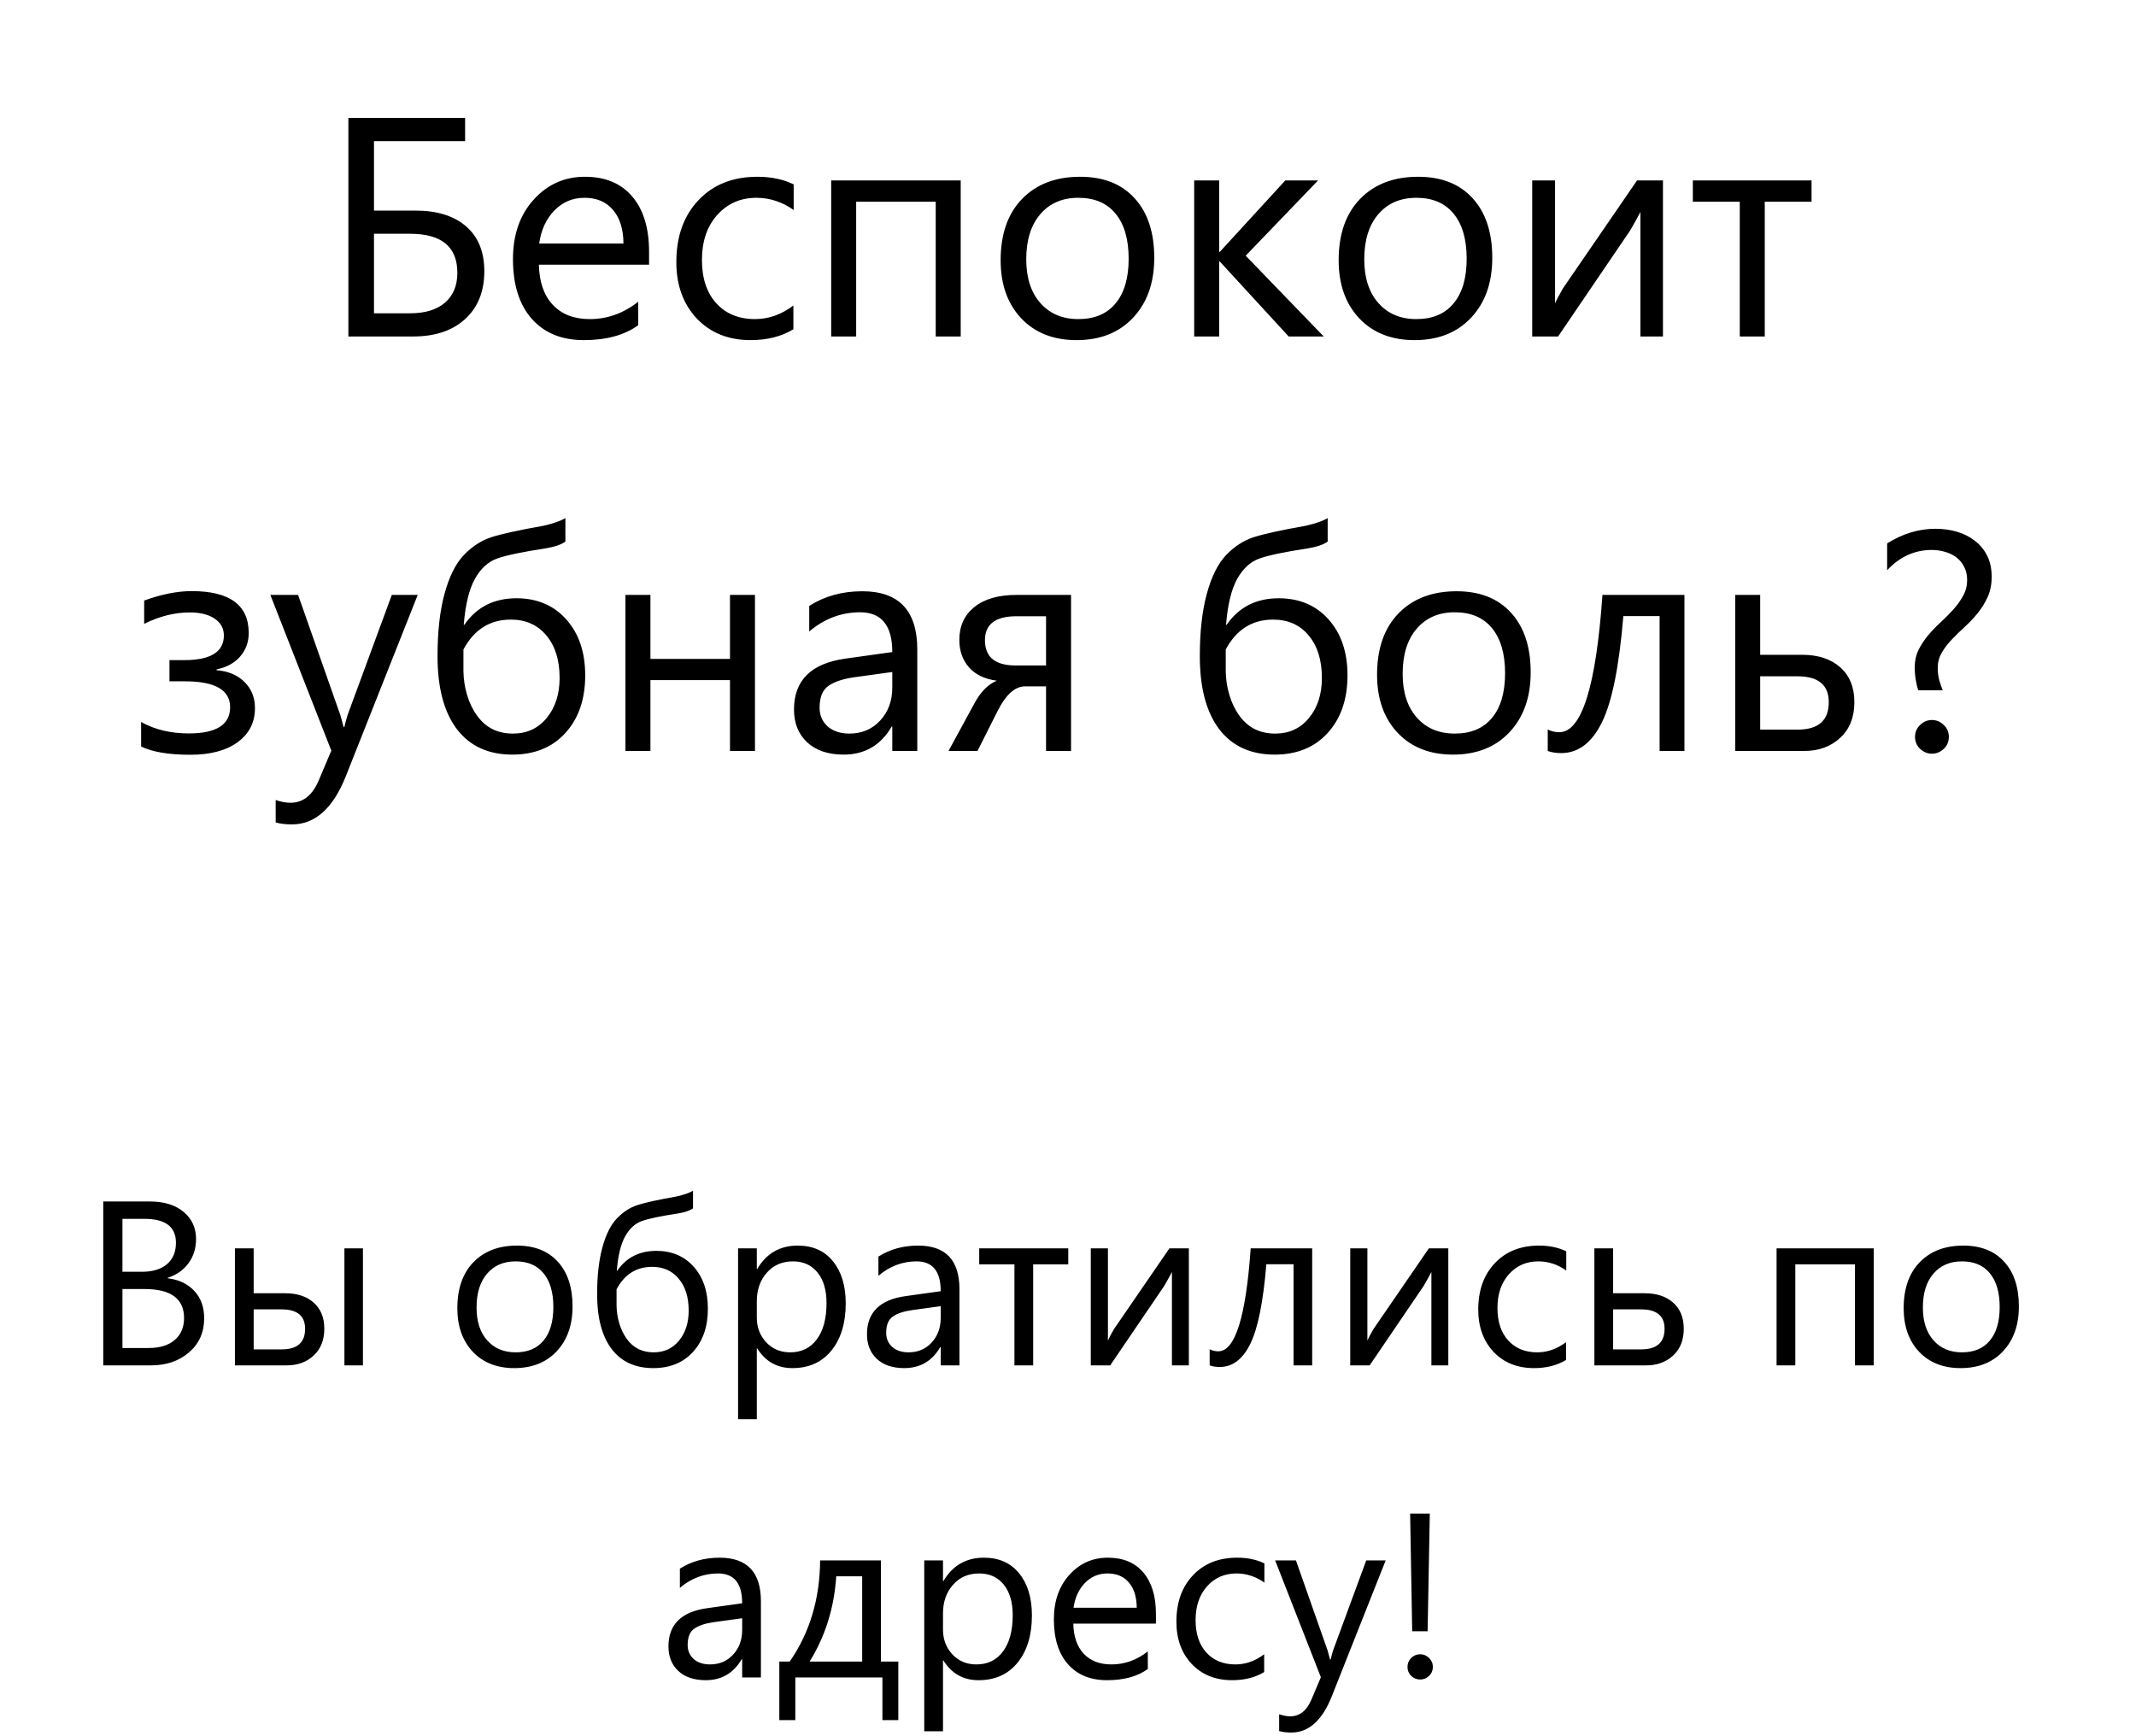 <svg width="438" height="356" viewBox="0 0 438 356" fill="none" xmlns="http://www.w3.org/2000/svg">
<path d="M21.172 280V246.391H30.734C33.641 246.391 35.945 247.102 37.648 248.523C39.352 249.945 40.203 251.797 40.203 254.078C40.203 255.984 39.688 257.641 38.656 259.047C37.625 260.453 36.203 261.453 34.391 262.047V262.141C36.656 262.406 38.469 263.266 39.828 264.719C41.188 266.156 41.867 268.031 41.867 270.344C41.867 273.219 40.836 275.547 38.773 277.328C36.711 279.109 34.109 280 30.969 280H21.172ZM25.109 249.953V260.805H29.141C31.297 260.805 32.992 260.289 34.227 259.258C35.461 258.211 36.078 256.742 36.078 254.852C36.078 251.586 33.93 249.953 29.633 249.953H25.109ZM25.109 264.344V276.438H30.453C32.766 276.438 34.555 275.891 35.82 274.797C37.102 273.703 37.742 272.203 37.742 270.297C37.742 266.328 35.039 264.344 29.633 264.344H25.109ZM74.422 280H70.625V256H74.422V280ZM48.172 280V256H52.016V265.211H58.484C60.938 265.211 62.883 265.852 64.32 267.133C65.773 268.414 66.5 270.203 66.5 272.5C66.5 274.812 65.773 276.641 64.32 277.984C62.867 279.328 61.031 280 58.812 280H48.172ZM52.016 268.516V276.719H57.781C60.969 276.719 62.562 275.312 62.562 272.5C62.562 269.844 60.953 268.516 57.734 268.516H52.016ZM105.453 280.562C101.906 280.562 99.07 279.445 96.945 277.211C94.836 274.961 93.781 271.984 93.781 268.281C93.781 264.25 94.883 261.102 97.086 258.836C99.289 256.57 102.266 255.438 106.016 255.438C109.594 255.438 112.383 256.539 114.383 258.742C116.398 260.945 117.406 264 117.406 267.906C117.406 271.734 116.32 274.805 114.148 277.117C111.992 279.414 109.094 280.562 105.453 280.562ZM105.734 258.672C103.266 258.672 101.312 259.516 99.875 261.203C98.438 262.875 97.719 265.188 97.719 268.141C97.719 270.984 98.445 273.227 99.898 274.867C101.352 276.508 103.297 277.328 105.734 277.328C108.219 277.328 110.125 276.523 111.453 274.914C112.797 273.305 113.469 271.016 113.469 268.047C113.469 265.047 112.797 262.734 111.453 261.109C110.125 259.484 108.219 258.672 105.734 258.672ZM142.109 244.188V247.797C141.469 248.266 140.438 248.617 139.016 248.852C135.5 249.383 133.039 249.898 131.633 250.398C130.242 250.883 129.094 251.93 128.188 253.539C127.297 255.148 126.727 257.5 126.477 260.594H126.57C128.445 257.875 131.117 256.516 134.586 256.516C137.758 256.516 140.312 257.602 142.25 259.773C144.188 261.945 145.156 264.812 145.156 268.375C145.156 272.047 144.141 275 142.109 277.234C140.094 279.453 137.375 280.562 133.953 280.562C130.266 280.562 127.422 279.258 125.422 276.648C123.438 274.023 122.445 270.281 122.445 265.422C122.445 261.641 122.805 258.438 123.523 255.812C124.242 253.172 125.234 251.188 126.5 249.859C127.781 248.531 129.195 247.617 130.742 247.117C132.305 246.617 134.977 246.031 138.758 245.359C140.258 245.016 141.375 244.625 142.109 244.188ZM126.43 264.391V267.719C126.445 268.969 126.633 270.195 126.992 271.398C127.352 272.602 127.867 273.664 128.539 274.586C129.211 275.508 130 276.195 130.906 276.648C131.828 277.102 132.875 277.328 134.047 277.328C136.188 277.328 137.914 276.531 139.227 274.938C140.555 273.328 141.219 271.273 141.219 268.773C141.219 266.023 140.539 263.844 139.18 262.234C137.836 260.609 136.016 259.797 133.719 259.797C130.5 259.797 128.07 261.328 126.43 264.391ZM155.281 276.531H155.188V291.039H151.344V256H155.188V260.219H155.281C157.172 257.031 159.938 255.438 163.578 255.438C166.672 255.438 169.086 256.516 170.82 258.672C172.555 260.812 173.422 263.688 173.422 267.297C173.422 271.312 172.445 274.531 170.492 276.953C168.539 279.359 165.867 280.562 162.477 280.562C159.367 280.562 156.969 279.219 155.281 276.531ZM155.188 266.852V270.203C155.188 272.188 155.828 273.875 157.109 275.266C158.406 276.641 160.047 277.328 162.031 277.328C164.359 277.328 166.18 276.438 167.492 274.656C168.82 272.875 169.484 270.398 169.484 267.227C169.484 264.555 168.867 262.461 167.633 260.945C166.398 259.43 164.727 258.672 162.617 258.672C160.383 258.672 158.586 259.453 157.227 261.016C155.867 262.562 155.188 264.508 155.188 266.852ZM196.742 280H192.898V276.25H192.805C191.133 279.125 188.672 280.562 185.422 280.562C183.031 280.562 181.156 279.93 179.797 278.664C178.453 277.398 177.781 275.719 177.781 273.625C177.781 269.141 180.422 266.531 185.703 265.797L192.898 264.789C192.898 260.711 191.25 258.672 187.953 258.672C185.062 258.672 182.453 259.656 180.125 261.625V257.688C182.484 256.188 185.203 255.438 188.281 255.438C193.922 255.438 196.742 258.422 196.742 264.391V280ZM192.898 267.859L187.109 268.656C185.328 268.906 183.984 269.352 183.078 269.992C182.172 270.617 181.719 271.734 181.719 273.344C181.719 274.516 182.133 275.477 182.961 276.227C183.805 276.961 184.922 277.328 186.312 277.328C188.219 277.328 189.789 276.664 191.023 275.336C192.273 273.992 192.898 272.297 192.898 270.25V267.859ZM219.055 259.281H211.859V280H208.016V259.281H200.797V256H219.055V259.281ZM243.781 280H240.312V260.852C239.969 261.523 239.445 262.469 238.742 263.688L227.656 280H223.672V256H227.188V274.914C227.375 274.461 227.781 273.688 228.406 272.594L239.797 256H243.781V280ZM269.07 280H265.25V259.258H259.672C259.031 267.023 257.93 272.477 256.367 275.617C254.82 278.758 252.734 280.328 250.109 280.328C249.312 280.328 248.625 280.219 248.047 280V276.695C248.594 276.977 249.188 277.117 249.828 277.117C253.266 277.117 255.477 270.078 256.461 256H269.07V280ZM296.984 280H293.516V260.852C293.172 261.523 292.648 262.469 291.945 263.688L280.859 280H276.875V256H280.391V274.914C280.578 274.461 280.984 273.688 281.609 272.594L293 256H296.984V280ZM321.125 278.898C319.281 280.008 317.094 280.562 314.562 280.562C311.141 280.562 308.375 279.453 306.266 277.234C304.172 275 303.125 272.109 303.125 268.562C303.125 264.609 304.258 261.438 306.523 259.047C308.789 256.641 311.812 255.438 315.594 255.438C317.703 255.438 319.562 255.828 321.172 256.609V260.547C319.391 259.297 317.484 258.672 315.453 258.672C313 258.672 310.984 259.555 309.406 261.32C307.844 263.07 307.062 265.375 307.062 268.234C307.062 271.047 307.797 273.266 309.266 274.891C310.75 276.516 312.734 277.328 315.219 277.328C317.312 277.328 319.281 276.633 321.125 275.242V278.898ZM326.938 280V256H330.781V265.211H337.25C339.703 265.211 341.648 265.852 343.086 267.133C344.539 268.414 345.266 270.203 345.266 272.5C345.266 274.812 344.539 276.641 343.086 277.984C341.633 279.328 339.797 280 337.578 280H326.938ZM330.781 268.516V276.719H336.547C339.734 276.719 341.328 275.312 341.328 272.5C341.328 269.844 339.719 268.516 336.5 268.516H330.781ZM384.219 280H380.375V259.281H368.141V280H364.297V256H384.219V280ZM402.031 280.562C398.484 280.562 395.648 279.445 393.523 277.211C391.414 274.961 390.359 271.984 390.359 268.281C390.359 264.25 391.461 261.102 393.664 258.836C395.867 256.57 398.844 255.438 402.594 255.438C406.172 255.438 408.961 256.539 410.961 258.742C412.977 260.945 413.984 264 413.984 267.906C413.984 271.734 412.898 274.805 410.727 277.117C408.57 279.414 405.672 280.562 402.031 280.562ZM402.312 258.672C399.844 258.672 397.891 259.516 396.453 261.203C395.016 262.875 394.297 265.188 394.297 268.141C394.297 270.984 395.023 273.227 396.477 274.867C397.93 276.508 399.875 277.328 402.312 277.328C404.797 277.328 406.703 276.523 408.031 274.914C409.375 273.305 410.047 271.016 410.047 268.047C410.047 265.047 409.375 262.734 408.031 261.109C406.703 259.484 404.797 258.672 402.312 258.672ZM156.031 344H152.188V340.25H152.094C150.422 343.125 147.961 344.562 144.711 344.562C142.32 344.562 140.445 343.93 139.086 342.664C137.742 341.398 137.07 339.719 137.07 337.625C137.07 333.141 139.711 330.531 144.992 329.797L152.188 328.789C152.188 324.711 150.539 322.672 147.242 322.672C144.352 322.672 141.742 323.656 139.414 325.625V321.688C141.773 320.188 144.492 319.438 147.57 319.438C153.211 319.438 156.031 322.422 156.031 328.391V344ZM152.188 331.859L146.398 332.656C144.617 332.906 143.273 333.352 142.367 333.992C141.461 334.617 141.008 335.734 141.008 337.344C141.008 338.516 141.422 339.477 142.25 340.227C143.094 340.961 144.211 341.328 145.602 341.328C147.508 341.328 149.078 340.664 150.312 339.336C151.562 337.992 152.188 336.297 152.188 334.25V331.859ZM184.203 352.742H180.945V344H163.086V352.742H159.805V340.742H161.938C166.031 334.836 168.109 327.922 168.172 320H180.641V340.742H184.203V352.742ZM176.797 340.742V323.258H171.477C171.055 329.727 169.234 335.555 166.016 340.742H176.797ZM193.461 340.531H193.367V355.039H189.523V320H193.367V324.219H193.461C195.352 321.031 198.117 319.438 201.758 319.438C204.852 319.438 207.266 320.516 209 322.672C210.734 324.812 211.602 327.688 211.602 331.297C211.602 335.312 210.625 338.531 208.672 340.953C206.719 343.359 204.047 344.562 200.656 344.562C197.547 344.562 195.148 343.219 193.461 340.531ZM193.367 330.852V334.203C193.367 336.188 194.008 337.875 195.289 339.266C196.586 340.641 198.227 341.328 200.211 341.328C202.539 341.328 204.359 340.438 205.672 338.656C207 336.875 207.664 334.398 207.664 331.227C207.664 328.555 207.047 326.461 205.812 324.945C204.578 323.43 202.906 322.672 200.797 322.672C198.562 322.672 196.766 323.453 195.406 325.016C194.047 326.562 193.367 328.508 193.367 330.852ZM237.031 332.961H220.086C220.148 335.633 220.867 337.695 222.242 339.148C223.617 340.602 225.508 341.328 227.914 341.328C230.617 341.328 233.102 340.438 235.367 338.656V342.266C233.258 343.797 230.469 344.562 227 344.562C223.609 344.562 220.945 343.477 219.008 341.305C217.07 339.117 216.102 336.047 216.102 332.094C216.102 328.359 217.156 325.32 219.266 322.977C221.391 320.617 224.023 319.438 227.164 319.438C230.305 319.438 232.734 320.453 234.453 322.484C236.172 324.516 237.031 327.336 237.031 330.945V332.961ZM233.094 329.703C233.078 327.484 232.539 325.758 231.477 324.523C230.43 323.289 228.969 322.672 227.094 322.672C225.281 322.672 223.742 323.32 222.477 324.617C221.211 325.914 220.43 327.609 220.133 329.703H233.094ZM259.227 342.898C257.383 344.008 255.195 344.562 252.664 344.562C249.242 344.562 246.477 343.453 244.367 341.234C242.273 339 241.227 336.109 241.227 332.562C241.227 328.609 242.359 325.438 244.625 323.047C246.891 320.641 249.914 319.438 253.695 319.438C255.805 319.438 257.664 319.828 259.273 320.609V324.547C257.492 323.297 255.586 322.672 253.555 322.672C251.102 322.672 249.086 323.555 247.508 325.32C245.945 327.07 245.164 329.375 245.164 332.234C245.164 335.047 245.898 337.266 247.367 338.891C248.852 340.516 250.836 341.328 253.32 341.328C255.414 341.328 257.383 340.633 259.227 339.242V342.898ZM284.141 320L273.102 347.844C271.133 352.812 268.367 355.297 264.805 355.297C263.805 355.297 262.969 355.195 262.297 354.992V351.547C263.125 351.828 263.883 351.969 264.57 351.969C266.508 351.969 267.961 350.812 268.93 348.5L270.852 343.953L261.477 320H265.742L272.234 338.469C272.312 338.703 272.477 339.312 272.727 340.297H272.867C272.945 339.922 273.102 339.328 273.336 338.516L280.156 320H284.141ZM293.188 310.391L292.742 334.531H289.578L289.156 310.391H293.188ZM291.219 344.422C290.5 344.422 289.883 344.172 289.367 343.672C288.867 343.172 288.617 342.562 288.617 341.844C288.617 341.125 288.867 340.516 289.367 340.016C289.883 339.5 290.5 339.242 291.219 339.242C291.922 339.242 292.531 339.5 293.047 340.016C293.562 340.516 293.82 341.125 293.82 341.844C293.82 342.562 293.562 343.172 293.047 343.672C292.531 344.172 291.922 344.422 291.219 344.422Z" fill="black"/>
<path d="M71.438 69V24.188H95.375V28.938H76.688V43.188H85.188C89.646 43.188 93.115 44.271 95.594 46.438C98.073 48.583 99.312 51.646 99.312 55.625C99.312 59.75 98.01 63.01 95.406 65.406C92.802 67.802 89.25 69 84.75 69H71.438ZM76.688 47.938V64.25H84.062C87.167 64.25 89.562 63.521 91.25 62.062C92.938 60.604 93.781 58.562 93.781 55.938C93.781 50.604 90.542 47.938 84.062 47.938H76.688ZM133.094 54.281H110.5C110.583 57.844 111.542 60.594 113.375 62.531C115.208 64.469 117.729 65.438 120.938 65.438C124.542 65.438 127.854 64.25 130.875 61.875V66.688C128.062 68.729 124.344 69.75 119.719 69.75C115.198 69.75 111.646 68.302 109.062 65.406C106.479 62.49 105.188 58.396 105.188 53.125C105.188 48.146 106.594 44.094 109.406 40.969C112.24 37.823 115.75 36.25 119.938 36.25C124.125 36.25 127.365 37.604 129.656 40.312C131.948 43.021 133.094 46.781 133.094 51.594V54.281ZM127.844 49.938C127.823 46.979 127.104 44.677 125.688 43.031C124.292 41.385 122.344 40.562 119.844 40.562C117.427 40.562 115.375 41.427 113.688 43.156C112 44.885 110.958 47.146 110.562 49.938H127.844ZM162.688 67.531C160.229 69.01 157.312 69.75 153.938 69.75C149.375 69.75 145.688 68.271 142.875 65.312C140.083 62.333 138.688 58.479 138.688 53.75C138.688 48.479 140.198 44.25 143.219 41.062C146.24 37.854 150.271 36.25 155.312 36.25C158.125 36.25 160.604 36.771 162.75 37.812V43.062C160.375 41.396 157.833 40.562 155.125 40.562C151.854 40.562 149.167 41.74 147.062 44.094C144.979 46.427 143.938 49.5 143.938 53.312C143.938 57.062 144.917 60.021 146.875 62.188C148.854 64.354 151.5 65.438 154.812 65.438C157.604 65.438 160.229 64.51 162.688 62.656V67.531ZM197 69H191.875V41.375H175.562V69H170.438V37H197V69ZM220.75 69.75C216.021 69.75 212.24 68.26 209.406 65.281C206.594 62.281 205.188 58.312 205.188 53.375C205.188 48 206.656 43.802 209.594 40.781C212.531 37.76 216.5 36.25 221.5 36.25C226.271 36.25 229.99 37.719 232.656 40.656C235.344 43.594 236.688 47.667 236.688 52.875C236.688 57.979 235.24 62.073 232.344 65.156C229.469 68.219 225.604 69.75 220.75 69.75ZM221.125 40.562C217.833 40.562 215.229 41.688 213.312 43.938C211.396 46.167 210.438 49.25 210.438 53.188C210.438 56.979 211.406 59.969 213.344 62.156C215.281 64.344 217.875 65.438 221.125 65.438C224.438 65.438 226.979 64.365 228.75 62.219C230.542 60.073 231.438 57.021 231.438 53.062C231.438 49.062 230.542 45.979 228.75 43.812C226.979 41.646 224.438 40.562 221.125 40.562ZM271.438 69H264.25L250.125 53.625H250V69H244.875V37H250V51.656H250.125L263.562 37H270.281L255.438 52.438L271.438 69ZM290.062 69.75C285.333 69.75 281.552 68.26 278.719 65.281C275.906 62.281 274.5 58.312 274.5 53.375C274.5 48 275.969 43.802 278.906 40.781C281.844 37.76 285.812 36.25 290.812 36.25C295.583 36.25 299.302 37.719 301.969 40.656C304.656 43.594 306 47.667 306 52.875C306 57.979 304.552 62.073 301.656 65.156C298.781 68.219 294.917 69.75 290.062 69.75ZM290.438 40.562C287.146 40.562 284.542 41.688 282.625 43.938C280.708 46.167 279.75 49.25 279.75 53.188C279.75 56.979 280.719 59.969 282.656 62.156C284.594 64.344 287.188 65.438 290.438 65.438C293.75 65.438 296.292 64.365 298.062 62.219C299.854 60.073 300.75 57.021 300.75 53.062C300.75 49.062 299.854 45.979 298.062 43.812C296.292 41.646 293.75 40.562 290.438 40.562ZM341 69H336.375V43.469C335.917 44.365 335.219 45.625 334.281 47.25L319.5 69H314.188V37H318.875V62.219C319.125 61.615 319.667 60.583 320.5 59.125L335.688 37H341V69ZM371.469 41.375H361.875V69H356.75V41.375H347.125V37H371.469V41.375ZM28.938 153.094V148.062C31.729 149.625 34.99 150.406 38.719 150.406C44.365 150.406 47.188 148.615 47.188 145.031C47.188 141.49 44.094 139.719 37.906 139.719H34.75V135.375H37.75C43.188 135.375 45.906 133.688 45.906 130.312C45.906 128.875 45.281 127.729 44.031 126.875C42.781 126.021 41.073 125.594 38.906 125.594C35.802 125.594 32.688 126.375 29.562 127.938V123.156C33.104 121.865 36.354 121.219 39.312 121.219C47.104 121.219 51 124.083 51 129.812C51 131.667 50.417 133.271 49.25 134.625C48.104 135.958 46.49 136.844 44.406 137.281V137.438C46.781 137.625 48.688 138.427 50.125 139.844C51.562 141.26 52.281 143.052 52.281 145.219C52.281 148.135 51.104 150.458 48.75 152.188C46.396 153.917 43.156 154.781 39.031 154.781C34.635 154.781 31.271 154.219 28.938 153.094ZM85.656 122L70.938 159.125C68.312 165.75 64.625 169.062 59.875 169.062C58.542 169.062 57.427 168.927 56.531 168.656V164.062C57.635 164.438 58.646 164.625 59.562 164.625C62.146 164.625 64.083 163.083 65.375 160L67.938 153.938L55.438 122H61.125L69.781 146.625C69.885 146.938 70.104 147.75 70.438 149.062H70.625C70.729 148.562 70.938 147.771 71.25 146.688L80.344 122H85.656ZM115.938 106.25V111.062C115.083 111.688 113.708 112.156 111.812 112.469C107.125 113.177 103.844 113.865 101.969 114.531C100.115 115.177 98.583 116.573 97.375 118.719C96.188 120.865 95.427 124 95.094 128.125H95.219C97.719 124.5 101.281 122.688 105.906 122.688C110.135 122.688 113.542 124.135 116.125 127.031C118.708 129.927 120 133.75 120 138.5C120 143.396 118.646 147.333 115.938 150.312C113.25 153.271 109.625 154.75 105.062 154.75C100.146 154.75 96.354 153.01 93.688 149.531C91.042 146.031 89.719 141.042 89.719 134.562C89.719 129.521 90.198 125.25 91.156 121.75C92.115 118.229 93.438 115.583 95.125 113.812C96.833 112.042 98.719 110.823 100.781 110.156C102.865 109.49 106.427 108.708 111.469 107.812C113.469 107.354 114.958 106.833 115.938 106.25ZM95.031 133.188V137.625C95.052 139.292 95.302 140.927 95.781 142.531C96.26 144.135 96.948 145.552 97.844 146.781C98.74 148.01 99.792 148.927 101 149.531C102.229 150.135 103.625 150.438 105.188 150.438C108.042 150.438 110.344 149.375 112.094 147.25C113.865 145.104 114.75 142.365 114.75 139.031C114.75 135.365 113.844 132.458 112.031 130.312C110.24 128.146 107.812 127.062 104.75 127.062C100.458 127.062 97.219 129.104 95.031 133.188ZM154.812 154H149.688V139.469H133.375V154H128.25V122H133.375V135.125H149.688V122H154.812V154ZM188.094 154H182.969V149H182.844C180.615 152.833 177.333 154.75 173 154.75C169.812 154.75 167.312 153.906 165.5 152.219C163.708 150.531 162.812 148.292 162.812 145.5C162.812 139.521 166.333 136.042 173.375 135.062L182.969 133.719C182.969 128.281 180.771 125.562 176.375 125.562C172.521 125.562 169.042 126.875 165.938 129.5V124.25C169.083 122.25 172.708 121.25 176.812 121.25C184.333 121.25 188.094 125.229 188.094 133.188V154ZM182.969 137.812L175.25 138.875C172.875 139.208 171.083 139.802 169.875 140.656C168.667 141.49 168.062 142.979 168.062 145.125C168.062 146.688 168.615 147.969 169.719 148.969C170.844 149.948 172.333 150.438 174.188 150.438C176.729 150.438 178.823 149.552 180.469 147.781C182.135 145.99 182.969 143.729 182.969 141V137.812ZM219.625 154H214.5V140.75H210.219C208.156 140.75 206.281 142.417 204.594 145.75L200.438 154H194.5L199.875 144.125C201.125 141.833 202.635 140.323 204.406 139.594C201.906 139.26 200 138.344 198.688 136.844C197.375 135.344 196.719 133.469 196.719 131.219C196.719 128.385 197.74 126.146 199.781 124.5C201.844 122.833 204.729 122 208.438 122H219.625V154ZM214.5 136.469V126.375H208.438C204.125 126.375 201.969 128.01 201.969 131.281C201.969 134.74 204.062 136.469 208.25 136.469H214.5ZM272.25 106.25V111.062C271.396 111.688 270.021 112.156 268.125 112.469C263.438 113.177 260.156 113.865 258.281 114.531C256.427 115.177 254.896 116.573 253.688 118.719C252.5 120.865 251.74 124 251.406 128.125H251.531C254.031 124.5 257.594 122.688 262.219 122.688C266.448 122.688 269.854 124.135 272.438 127.031C275.021 129.927 276.312 133.75 276.312 138.5C276.312 143.396 274.958 147.333 272.25 150.312C269.562 153.271 265.938 154.75 261.375 154.75C256.458 154.75 252.667 153.01 250 149.531C247.354 146.031 246.031 141.042 246.031 134.562C246.031 129.521 246.51 125.25 247.469 121.75C248.427 118.229 249.75 115.583 251.438 113.812C253.146 112.042 255.031 110.823 257.094 110.156C259.177 109.49 262.74 108.708 267.781 107.812C269.781 107.354 271.271 106.833 272.25 106.25ZM251.344 133.188V137.625C251.365 139.292 251.615 140.927 252.094 142.531C252.573 144.135 253.26 145.552 254.156 146.781C255.052 148.01 256.104 148.927 257.312 149.531C258.542 150.135 259.938 150.438 261.5 150.438C264.354 150.438 266.656 149.375 268.406 147.25C270.177 145.104 271.062 142.365 271.062 139.031C271.062 135.365 270.156 132.458 268.344 130.312C266.552 128.146 264.125 127.062 261.062 127.062C256.771 127.062 253.531 129.104 251.344 133.188ZM297.938 154.75C293.208 154.75 289.427 153.26 286.594 150.281C283.781 147.281 282.375 143.312 282.375 138.375C282.375 133 283.844 128.802 286.781 125.781C289.719 122.76 293.688 121.25 298.688 121.25C303.458 121.25 307.177 122.719 309.844 125.656C312.531 128.594 313.875 132.667 313.875 137.875C313.875 142.979 312.427 147.073 309.531 150.156C306.656 153.219 302.792 154.75 297.938 154.75ZM298.312 125.562C295.021 125.562 292.417 126.688 290.5 128.938C288.583 131.167 287.625 134.25 287.625 138.188C287.625 141.979 288.594 144.969 290.531 147.156C292.469 149.344 295.062 150.438 298.312 150.438C301.625 150.438 304.167 149.365 305.938 147.219C307.729 145.073 308.625 142.021 308.625 138.062C308.625 134.062 307.729 130.979 305.938 128.812C304.167 126.646 301.625 125.562 298.312 125.562ZM345.406 154H340.312V126.344H332.875C332.021 136.698 330.552 143.969 328.469 148.156C326.406 152.344 323.625 154.438 320.125 154.438C319.062 154.438 318.146 154.292 317.375 154V149.594C318.104 149.969 318.896 150.156 319.75 150.156C324.333 150.156 327.281 140.771 328.594 122H345.406V154ZM355.812 154V122H360.938V134.281H369.562C372.833 134.281 375.427 135.135 377.344 136.844C379.281 138.552 380.25 140.938 380.25 144C380.25 147.083 379.281 149.521 377.344 151.312C375.406 153.104 372.958 154 370 154H355.812ZM360.938 138.688V149.625H368.625C372.875 149.625 375 147.75 375 144C375 140.458 372.854 138.688 368.562 138.688H360.938ZM393.344 141.562C393.156 141.021 392.99 140.323 392.844 139.469C392.698 138.594 392.625 137.729 392.625 136.875C392.625 135.542 392.885 134.344 393.406 133.281C393.948 132.198 394.615 131.188 395.406 130.25C396.198 129.312 397.062 128.417 398 127.562C398.938 126.688 399.802 125.812 400.594 124.938C401.385 124.042 402.042 123.115 402.562 122.156C403.104 121.177 403.375 120.104 403.375 118.938C403.375 117.938 403.177 117.052 402.781 116.281C402.406 115.51 401.885 114.865 401.219 114.344C400.552 113.823 399.781 113.438 398.906 113.188C398.031 112.917 397.104 112.781 396.125 112.781C392.604 112.781 389.552 114.167 386.969 116.938V111.438C390.156 109.438 393.458 108.438 396.875 108.438C398.458 108.438 399.948 108.646 401.344 109.062C402.74 109.479 403.958 110.104 405 110.938C406.062 111.75 406.896 112.771 407.5 114C408.104 115.229 408.406 116.656 408.406 118.281C408.406 119.823 408.135 121.198 407.594 122.406C407.052 123.615 406.365 124.729 405.531 125.75C404.719 126.75 403.833 127.688 402.875 128.562C401.917 129.438 401.021 130.312 400.188 131.188C399.375 132.042 398.698 132.938 398.156 133.875C397.615 134.812 397.344 135.844 397.344 136.969C397.344 137.927 397.458 138.802 397.688 139.594C397.917 140.365 398.146 141.021 398.375 141.562H393.344ZM396.156 154.562C395.24 154.562 394.427 154.229 393.719 153.562C393.031 152.896 392.688 152.083 392.688 151.125C392.688 150.146 393.031 149.333 393.719 148.688C394.406 148 395.219 147.656 396.156 147.656C397.094 147.656 397.906 148 398.594 148.688C399.281 149.333 399.625 150.146 399.625 151.125C399.625 152.083 399.281 152.896 398.594 153.562C397.885 154.229 397.073 154.562 396.156 154.562Z" fill="black"/>
</svg>
